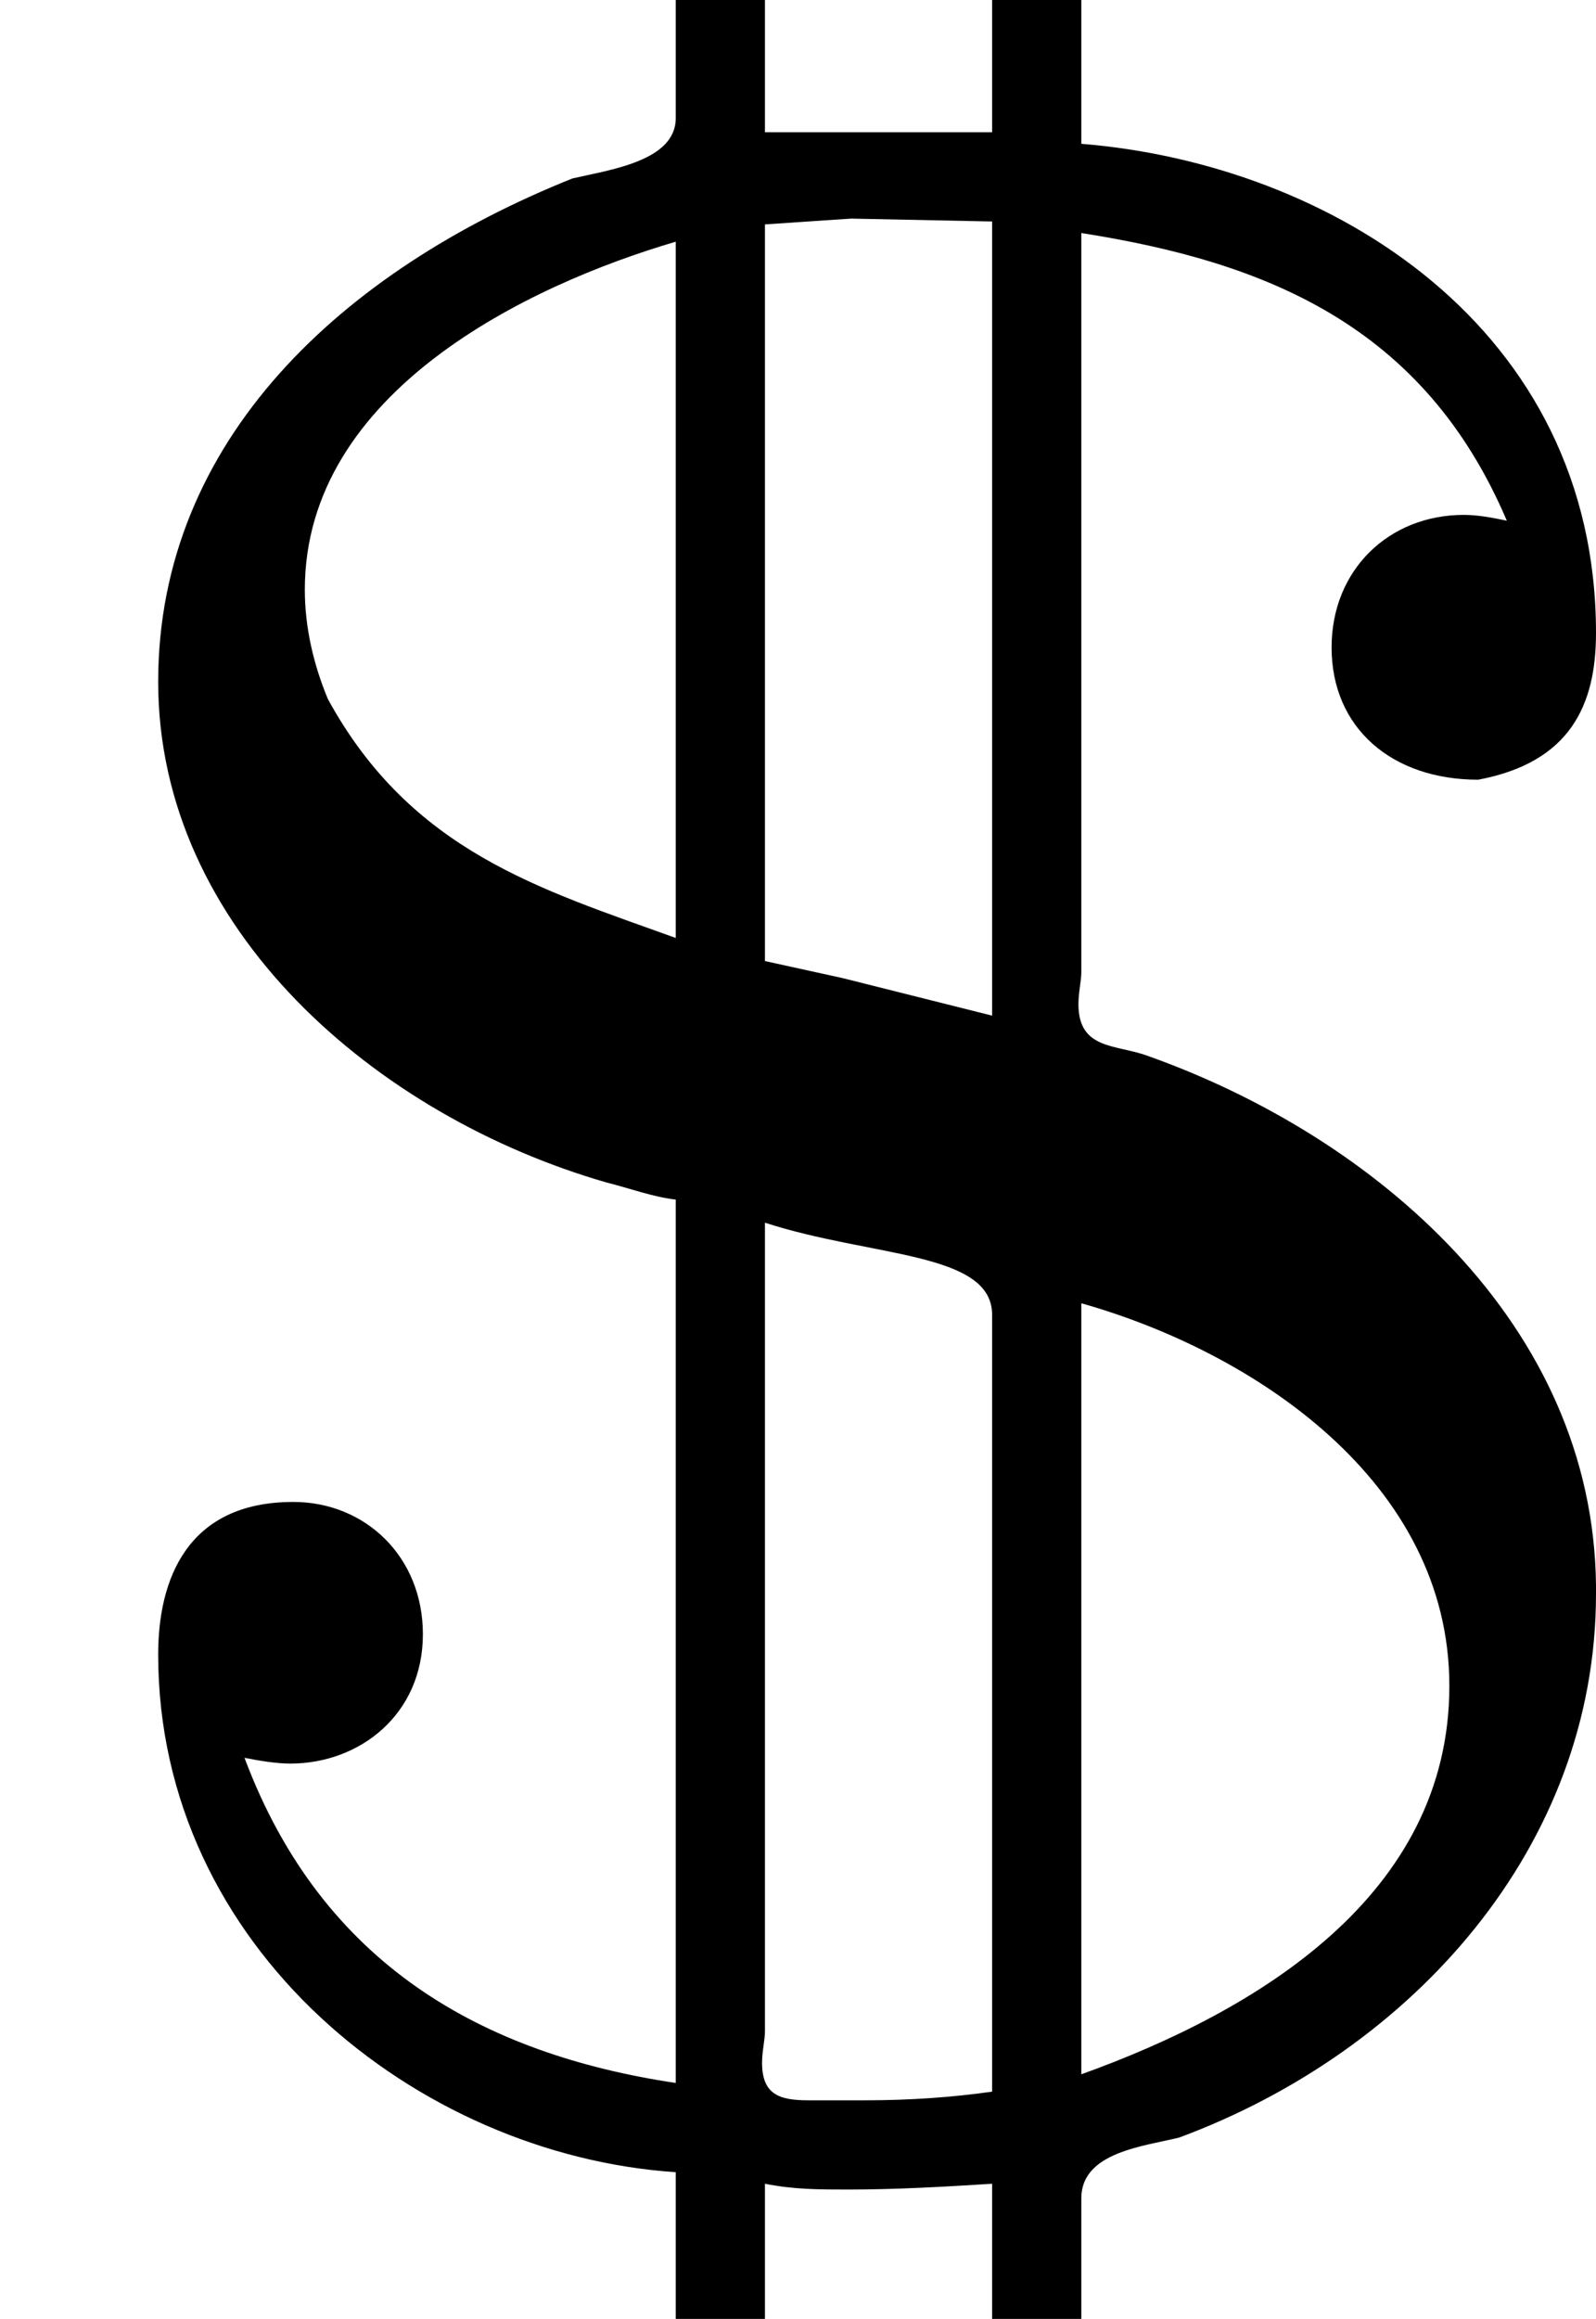 <?xml version='1.0' encoding='UTF-8'?>
<!-- This file was generated by dvisvgm 2.9.1 -->
<svg version='1.1' xmlns='http://www.w3.org/2000/svg' xmlns:xlink='http://www.w3.org/1999/xlink' viewBox='76.712 55.283 5.529 8.03'>
<defs>
<path id='g0-138' d='M2.341-7.482V-7.073C2.341-6.924 2.112-6.894 1.983-6.864C1.186-6.545 .548-5.958 .548-5.121C.548-4.264 1.305-3.616 2.102-3.387C2.182-3.367 2.262-3.337 2.341-3.328V-.269C1.674-.369 1.116-.677 .847-1.395C.897-1.385 .956-1.375 1.006-1.375C1.245-1.375 1.465-1.544 1.465-1.823C1.465-2.092 1.265-2.281 1.016-2.281C.648-2.281 .548-2.012 .548-1.753C.548-.737 1.445-.02 2.341 .04V.548H2.65V.08C2.75 .1 2.839 .1 2.939 .1C3.108 .1 3.278 .09 3.437 .08V.548H3.746V.13C3.746-.03 3.965-.05 4.085-.08C4.892-.379 5.529-1.086 5.529-1.963V-1.993C5.519-2.899 4.762-3.547 3.975-3.826C3.866-3.866 3.736-3.846 3.736-4.005C3.736-4.045 3.746-4.085 3.746-4.115V-6.675C4.384-6.575 4.932-6.356 5.22-5.679C5.171-5.689 5.121-5.699 5.071-5.699C4.812-5.699 4.613-5.509 4.613-5.24C4.613-4.961 4.822-4.782 5.121-4.782C5.44-4.842 5.529-5.041 5.529-5.29C5.529-6.346 4.613-6.914 3.746-6.984V-7.482H3.437V-7.024H2.65V-7.482H2.341ZM3.746-.299V-2.969C4.344-2.8 5.021-2.351 5.021-1.644C5.021-.917 4.354-.518 3.746-.299ZM2.65-3.248C3.019-3.128 3.437-3.148 3.437-2.929V-.239C3.298-.219 3.148-.209 2.999-.209H2.8C2.7-.209 2.64-.229 2.64-.339C2.64-.379 2.65-.418 2.65-.448V-3.248ZM2.341-6.645V-4.234C1.873-4.403 1.425-4.533 1.136-5.061C1.086-5.181 1.056-5.31 1.056-5.44C1.056-6.127 1.833-6.496 2.341-6.645ZM2.65-4.154V-6.705L2.949-6.725L3.437-6.715V-3.965L2.919-4.095L2.65-4.154Z'/>
</defs>
<g id="Guides">
  <g id="H-reference" style="fill:#27AAE1;stroke:none;" transform="matrix(1 0 0 1 339 696)">
   <path d="M 54.932 0 L 57.666 0 L 30.566 -70.459 L 28.076 -70.459 L 0.977 0 L 3.662 0 L 12.94 -24.463 L 45.703 -24.463 Z M 29.199 -67.09 L 29.443 -67.09 L 44.824 -26.709 L 13.818 -26.709 Z"/>
  </g>
  <line id="Baseline-S" style="fill:none;stroke:#27AAE1;opacity:1;stroke-width:0.577;" x1="263" x2="3036" y1="696" y2="696"/>
  <line id="Capline-S" style="fill:none;stroke:#27AAE1;opacity:1;stroke-width:0.577;" x1="263" x2="3036" y1="625.541" y2="625.541"/>
  <g id="H-reference" style="fill:#27AAE1;stroke:none;" transform="matrix(1 0 0 1 339 1126)">
   <path d="M 54.932 0 L 57.666 0 L 30.566 -70.459 L 28.076 -70.459 L 0.977 0 L 3.662 0 L 12.94 -24.463 L 45.703 -24.463 Z M 29.199 -67.09 L 29.443 -67.09 L 44.824 -26.709 L 13.818 -26.709 Z"/>
  </g>
  <line id="Baseline-M" style="fill:none;stroke:#27AAE1;opacity:1;stroke-width:0.577;" x1="263" x2="3036" y1="1126" y2="1126"/>
  <line id="Capline-M" style="fill:none;stroke:#27AAE1;opacity:1;stroke-width:0.577;" x1="263" x2="3036" y1="1055.54" y2="1055.54"/>
  <g id="H-reference" style="fill:#27AAE1;stroke:none;" transform="matrix(1 0 0 1 339 1556)">
   <path d="M 54.932 0 L 57.666 0 L 30.566 -70.459 L 28.076 -70.459 L 0.977 0 L 3.662 0 L 12.94 -24.463 L 45.703 -24.463 Z M 29.199 -67.09 L 29.443 -67.09 L 44.824 -26.709 L 13.818 -26.709 Z"/>
  </g>
  <line id="Baseline-L" style="fill:none;stroke:#27AAE1;opacity:1;stroke-width:0.577;" x1="263" x2="3036" y1="1556" y2="1556"/>
  <line id="Capline-L" style="fill:none;stroke:#27AAE1;opacity:1;stroke-width:0.577;" x1="263" x2="3036" y1="1485.54" y2="1485.54"/>
  <rect height="119.336" id="left-margin" style="fill:#00AEEF;stroke:none;opacity:0.4;" width="12.451" x="1394.06" y="1030.79"/>
  <rect height="119.336" id="right-margin" style="fill:#00AEEF;stroke:none;opacity:0.4;" width="12.451" x="1493.18" y="1030.79"/>
</g>
<g id='Regular-M'>
<use x='76.712' y='62.765' xlink:href='#g0-138'/>
</g>
</svg>